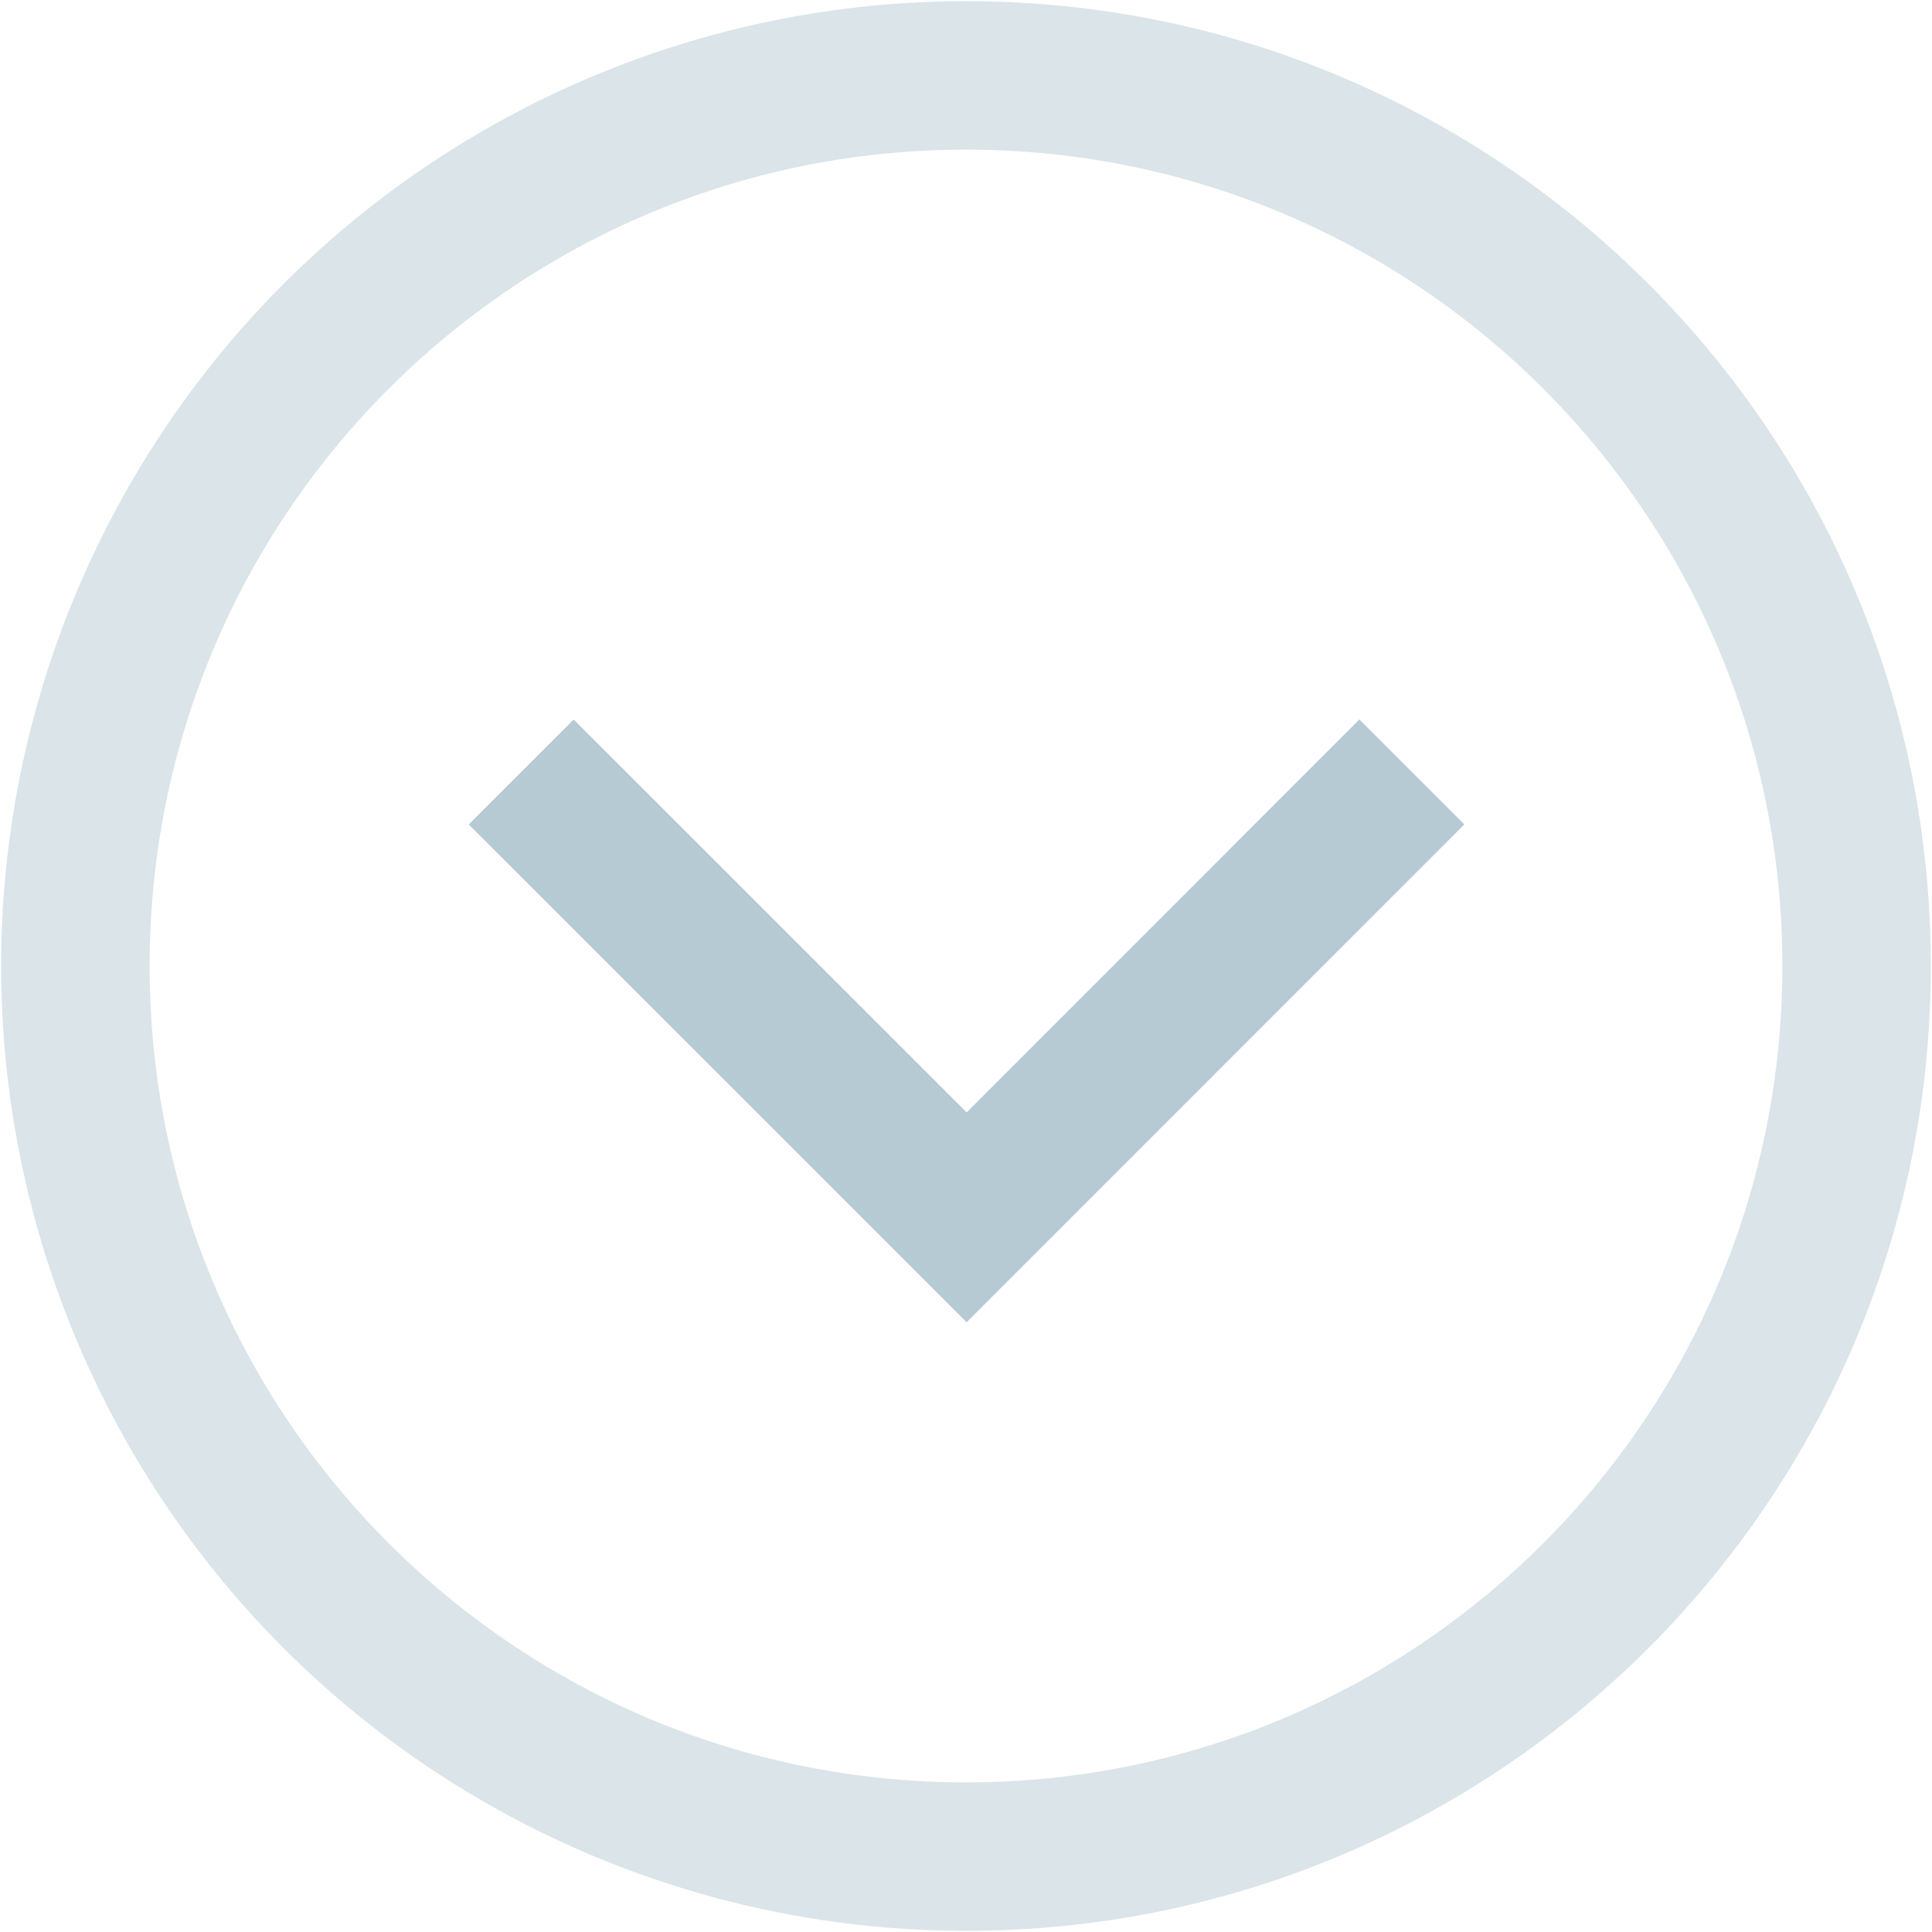 <?xml version="1.0" encoding="UTF-8"?>
<svg width="18px" height="18px" viewBox="0 0 18 18" version="1.1" xmlns="http://www.w3.org/2000/svg" xmlns:xlink="http://www.w3.org/1999/xlink">
    <!-- Generator: Sketch 45.2 (43514) - http://www.bohemiancoding.com/sketch -->
    <title>展开 (8) copy 2</title>
    <desc>Created with Sketch.</desc>
    <defs></defs>
    <g id="Page-1" stroke="none" stroke-width="1" fill="none" fill-rule="evenodd">
        <g id="Artboard-2" transform="translate(-498, -1002)" fill-rule="nonzero" fill="#B6CAD4">
            <g id="展开-(8)-copy-2" transform="translate(498, 1002)">
                <polygon id="Shape" points="5.345 6.704 4.367 7.681 9.006 12.319 13.643 7.681 12.665 6.703 9.006 10.364"></polygon>
                <path d="M9,17.989 C5.788,17.989 2.821,16.276 1.215,13.495 C-0.391,10.713 -0.391,7.287 1.215,4.505 C2.821,1.724 5.788,0.011 9,0.011 C13.965,0.011 17.989,4.035 17.989,9 C17.989,13.965 13.965,17.989 9,17.989 Z M9,16.606 C13.201,16.606 16.606,13.201 16.606,9 C16.606,4.799 13.201,1.394 9,1.394 C4.799,1.394 1.394,4.799 1.394,9 C1.394,13.201 4.799,16.606 9,16.606 L9,16.606 Z" id="Shape" opacity="0.5"></path>
            </g>
        </g>
    </g>
</svg>